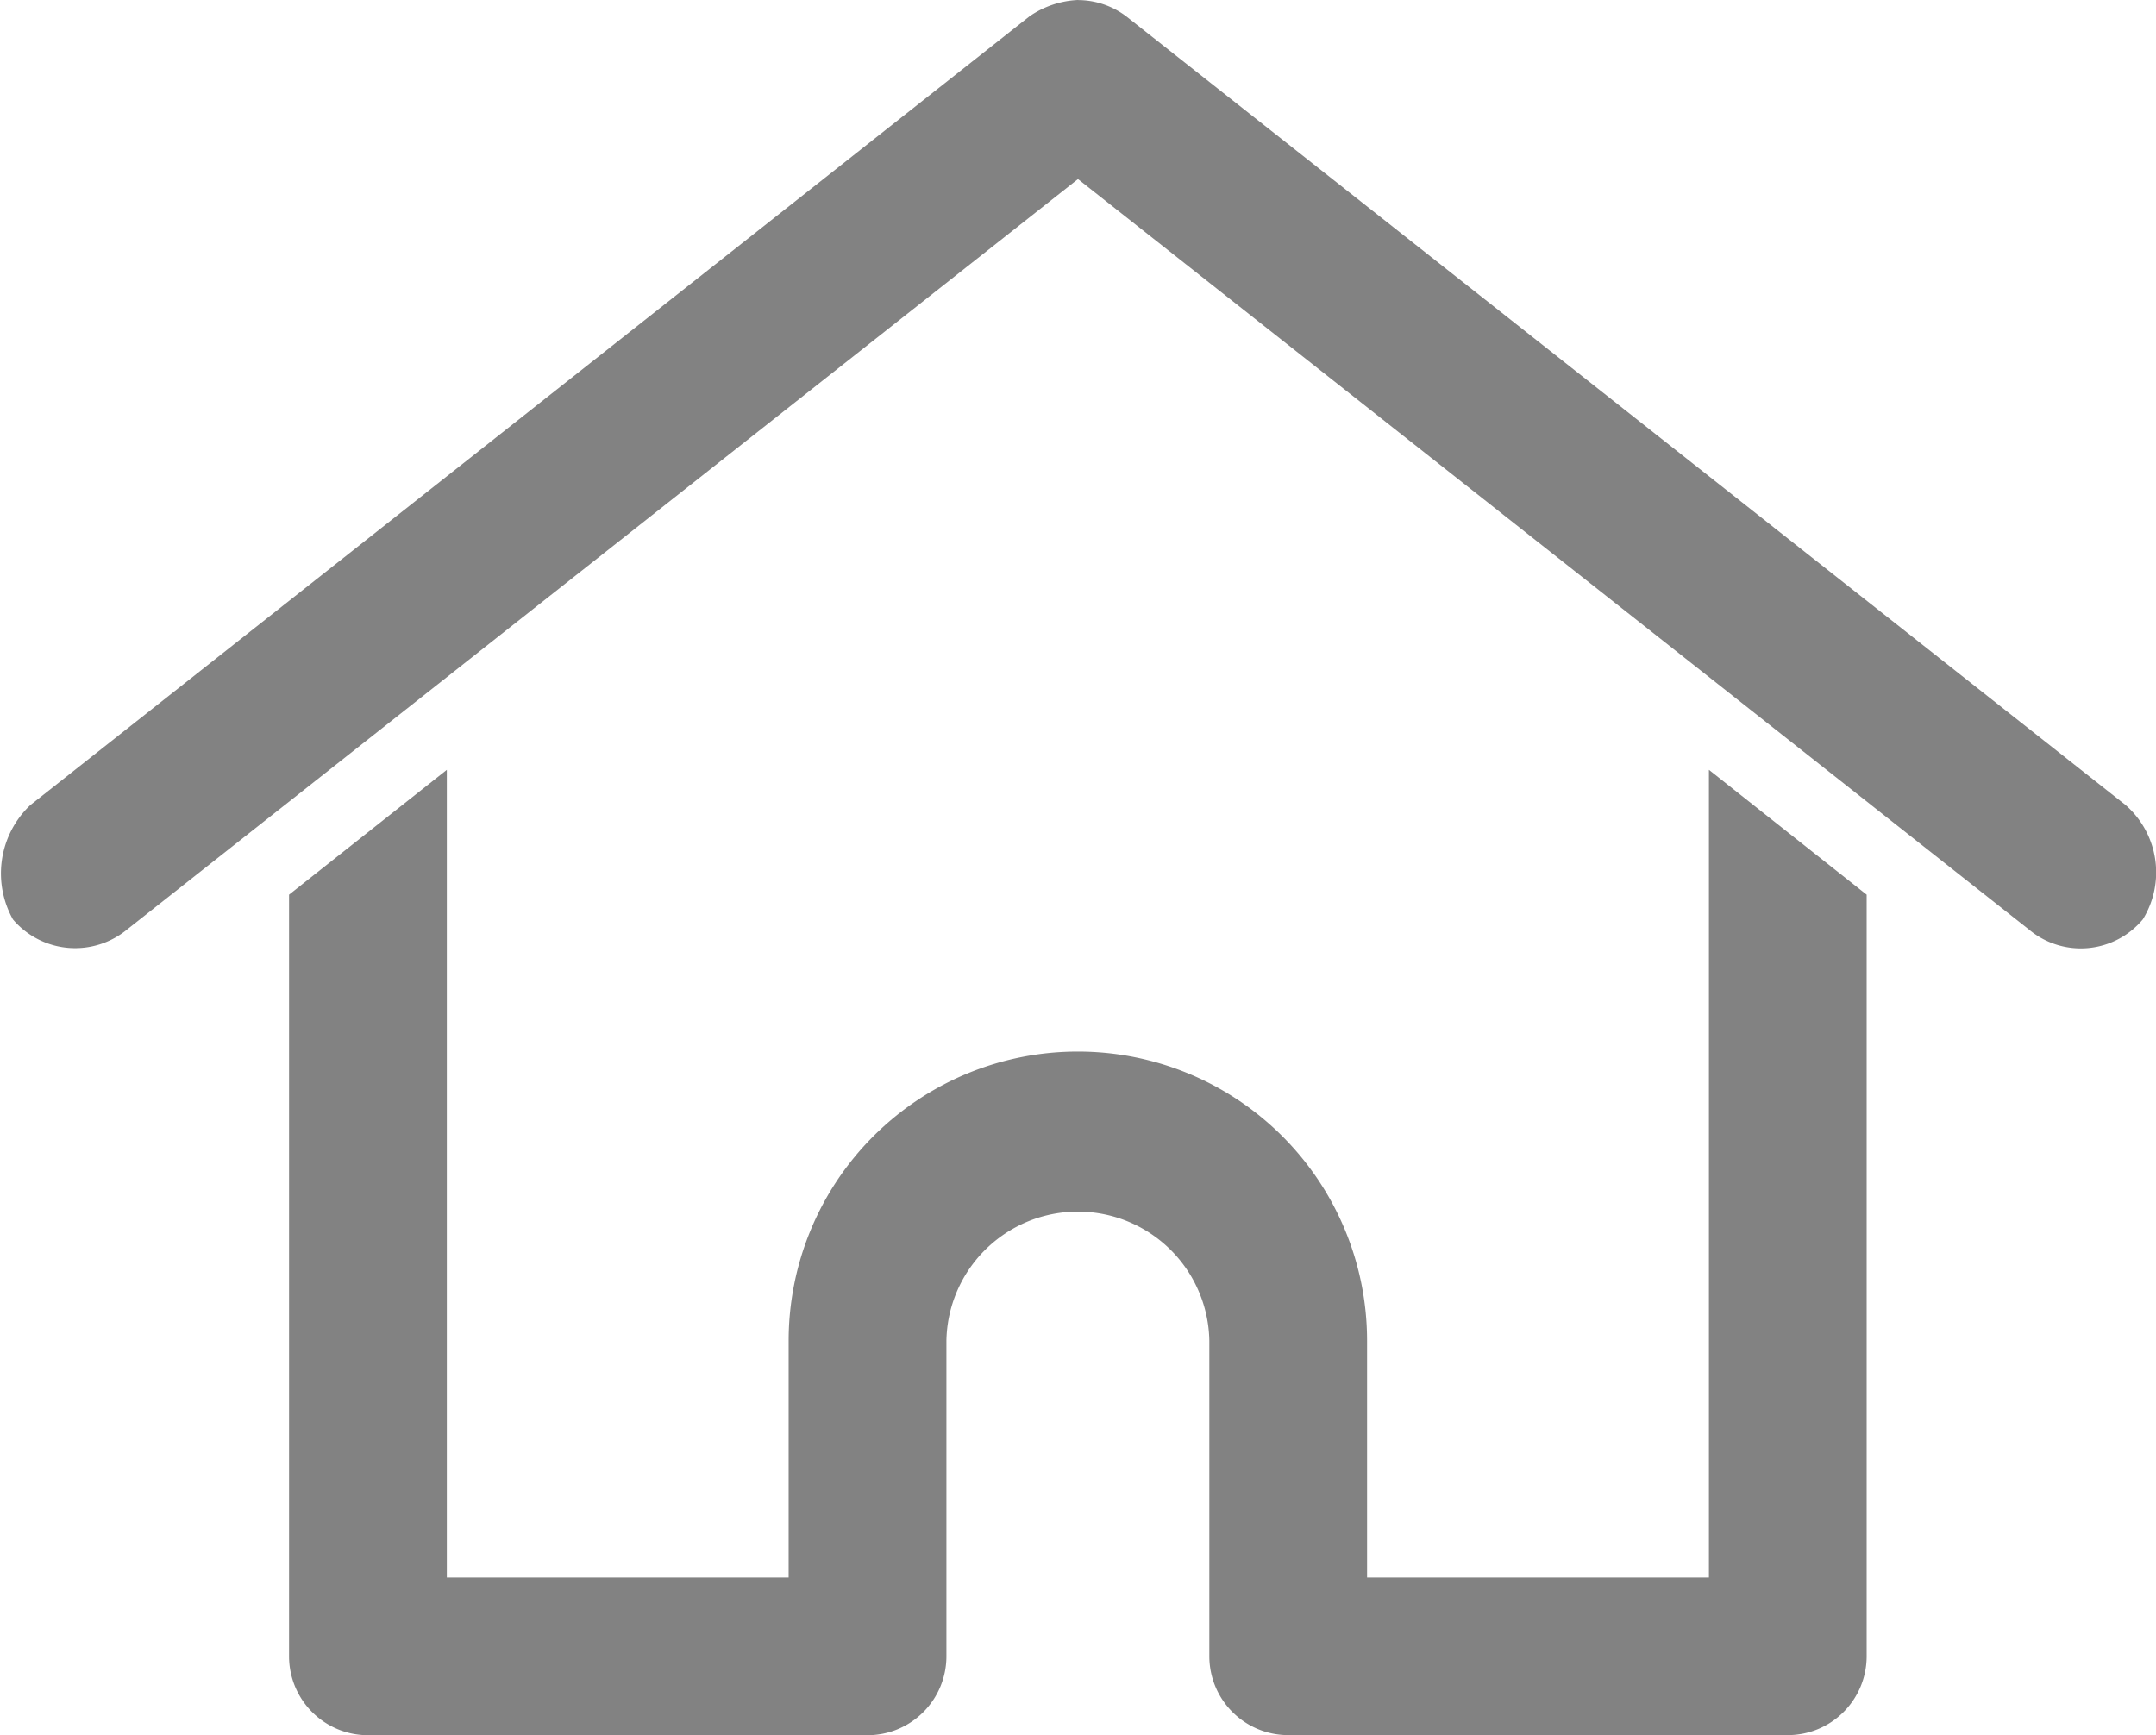 <svg xmlns="http://www.w3.org/2000/svg" width="52.801" height="42.499" viewBox="0 0 52.801 42.499">
  <path id="Path_3" data-name="Path 3" d="M35.4,969.362a2.259,2.259,0,0,0-1.187.4L9.741,989.082a2.306,2.306,0,0,0-.423,2.8,2,2,0,0,0,2.8.241L35.4,973.748,58.679,992.12a1.978,1.978,0,0,0,2.8-.241,2.193,2.193,0,0,0-.423-2.8L36.584,969.764a1.968,1.968,0,0,0-1.187-.4ZM19.943,988.217l-3.864,3.058v18.654a1.932,1.932,0,0,0,1.932,1.932H30.246a1.932,1.932,0,0,0,1.932-1.932V1002.2a3.22,3.22,0,0,1,6.439,0v7.727a1.932,1.932,0,0,0,1.932,1.932H52.783a1.932,1.932,0,0,0,1.932-1.932V991.275l-3.863-3.058V1008H42.48v-5.8a7.083,7.083,0,1,0-14.166,0v5.8H19.943Z" transform="translate(-9 -969.362)" fill="#828282"/>
</svg>

